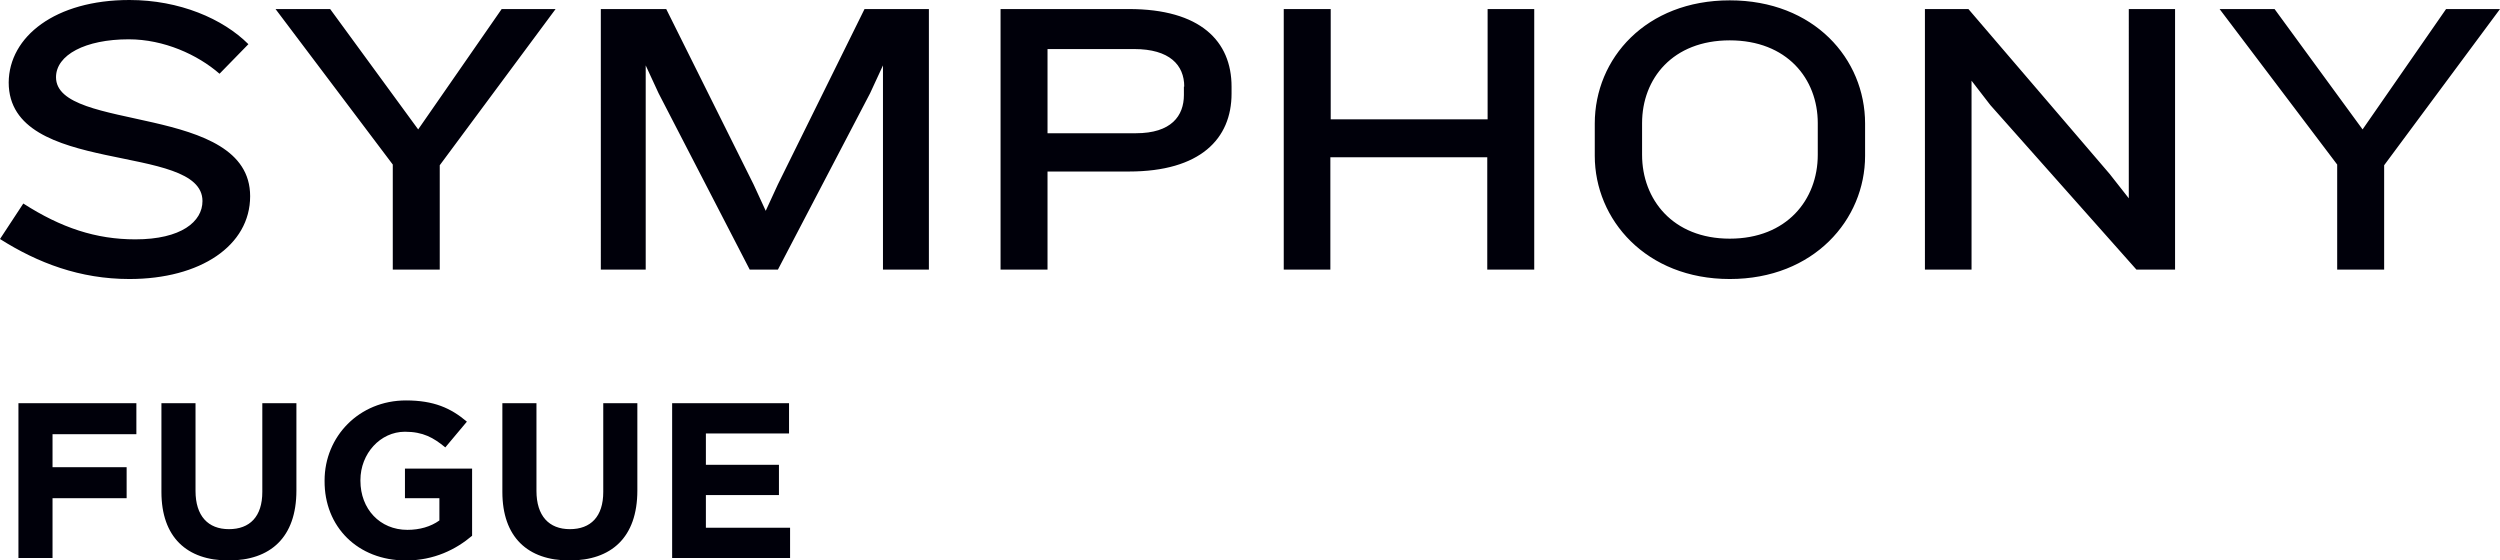 <?xml version="1.0" encoding="utf-8"?>
<!-- Generator: Adobe Illustrator 25.0.0, SVG Export Plug-In . SVG Version: 6.00 Build 0)  -->
<svg version="1.1" id="Layer_1" xmlns="http://www.w3.org/2000/svg" xmlns:xlink="http://www.w3.org/1999/xlink" x="0px" y="0px"
	 viewBox="0 0 718.6 161.1" style="enable-background:new 0 0 718.6 161.1;" xml:space="preserve">
<style type="text/css">
	.st0{fill:#00000A;}
</style>
<g>
	<path class="st0" d="M37.2,80.2c-14.2,0-26.3-4.6-37.2-11.5l6.7-10.2c10.9,7,20.9,10.3,32.2,10.3c13.2,0,19.3-5.1,19.3-11
		c0-17.1-55.7-6.9-55.7-34.1C2.6,10.5,15.9,0,37.2,0c14.4,0,26.9,5.4,34.2,12.7l-8.3,8.5c-6.3-5.5-16-9.9-26.1-9.9
		c-12.5,0-20.9,4.5-20.9,10.9c0,15.9,55.8,7.4,55.8,34.2C71.9,70.6,57.6,80.2,37.2,80.2L37.2,80.2z M126.4,47.5v30h-13.5V47.3
		L79.2,2.6h15.7l25.3,34.6l24-34.6h15.5L126.4,47.5L126.4,47.5z M253.8,77.5V18.8l-3.7,8l-26.5,50.7h-8.1l-26.2-50.7l-3.7-8v58.7
		h-12.9V2.6h18.8L216.6,53l3.5,7.6l3.5-7.6l24.9-50.4H267v74.9H253.8L253.8,77.5z M340.4,24.9c0-6.2-4.2-10.8-14.4-10.8h-24.9v24.2
		h25.4c10.2,0,13.8-5,13.8-11V24.9L340.4,24.9z M324.5,49.3h-23.4v28.2h-13.5V2.6h36.9c20.5,0,29.5,9.2,29.5,22.3v2
		C354,39.9,345,49.3,324.5,49.3L324.5,49.3z M427.5,77.5V45.2h-45.1v32.3H369V2.6h13.5v31.7h45.1V2.6H441v74.9H427.5L427.5,77.5z
		 M522.5,35.4c0-12.8-8.9-23.8-25.3-23.8c-16.4,0-25.2,11-25.2,23.8v9.1c0,12.8,8.8,24.1,25.2,24.1c16.4,0,25.3-11.2,25.3-24.1V35.4
		L522.5,35.4z M497.2,80.2c-24.1,0-38.8-17.1-38.8-35.4v-9.3c0-18.7,14.7-35.4,38.8-35.4c24.2,0,38.9,16.8,38.9,35.4v9.3
		C536.1,63.1,521.4,80.2,497.2,80.2L497.2,80.2z M614.1,77.5l-42-47.3l-5.4-7v54.3h-13.4V2.6h12.5L606.4,50l5.5,7V2.6h13.3v74.9
		H614.1L614.1,77.5z M685.3,47.5v30h-13.5V47.3L638,2.6h15.8l25.3,34.6l24-34.6h15.5L685.3,47.5L685.3,47.5z"/>
	<path class="st0" d="M5.3,160.4h9.8v-17.2h21.3v-8.9H15.1v-9.5h24.1v-8.9H5.3V160.4L5.3,160.4z M65.7,161.1
		c12,0,19.5-6.6,19.5-20.1v-25.1h-9.8v25.5c0,7.1-3.6,10.7-9.6,10.7c-6,0-9.6-3.8-9.6-11v-25.2h-9.8v25.5
		C46.4,154.4,53.7,161.1,65.7,161.1L65.7,161.1z M116.7,161.1c8.1,0,14.4-3.2,19-7.1v-19.3h-19.3v8.5h9.9v6.4
		c-2.5,1.8-5.7,2.7-9.2,2.7c-7.9,0-13.5-6-13.5-14.1V138c0-7.6,5.7-13.9,12.8-13.9c5.2,0,8.2,1.7,11.6,4.5l6.2-7.4
		c-4.6-3.9-9.5-6.1-17.5-6.1c-13.5,0-23.4,10.4-23.4,23v0.1C93.2,151.4,102.8,161.1,116.7,161.1L116.7,161.1z M163.7,161.1
		c12,0,19.5-6.6,19.5-20.1v-25.1h-9.8v25.5c0,7.1-3.6,10.7-9.6,10.7c-6,0-9.6-3.8-9.6-11v-25.2h-9.8v25.5
		C144.4,154.4,151.7,161.1,163.7,161.1L163.7,161.1z M193.2,160.4h33.9v-8.7h-24.2v-9.4h21v-8.7h-21v-9h23.9v-8.7h-33.6V160.4
		L193.2,160.4z"/>
</g>
</svg>
